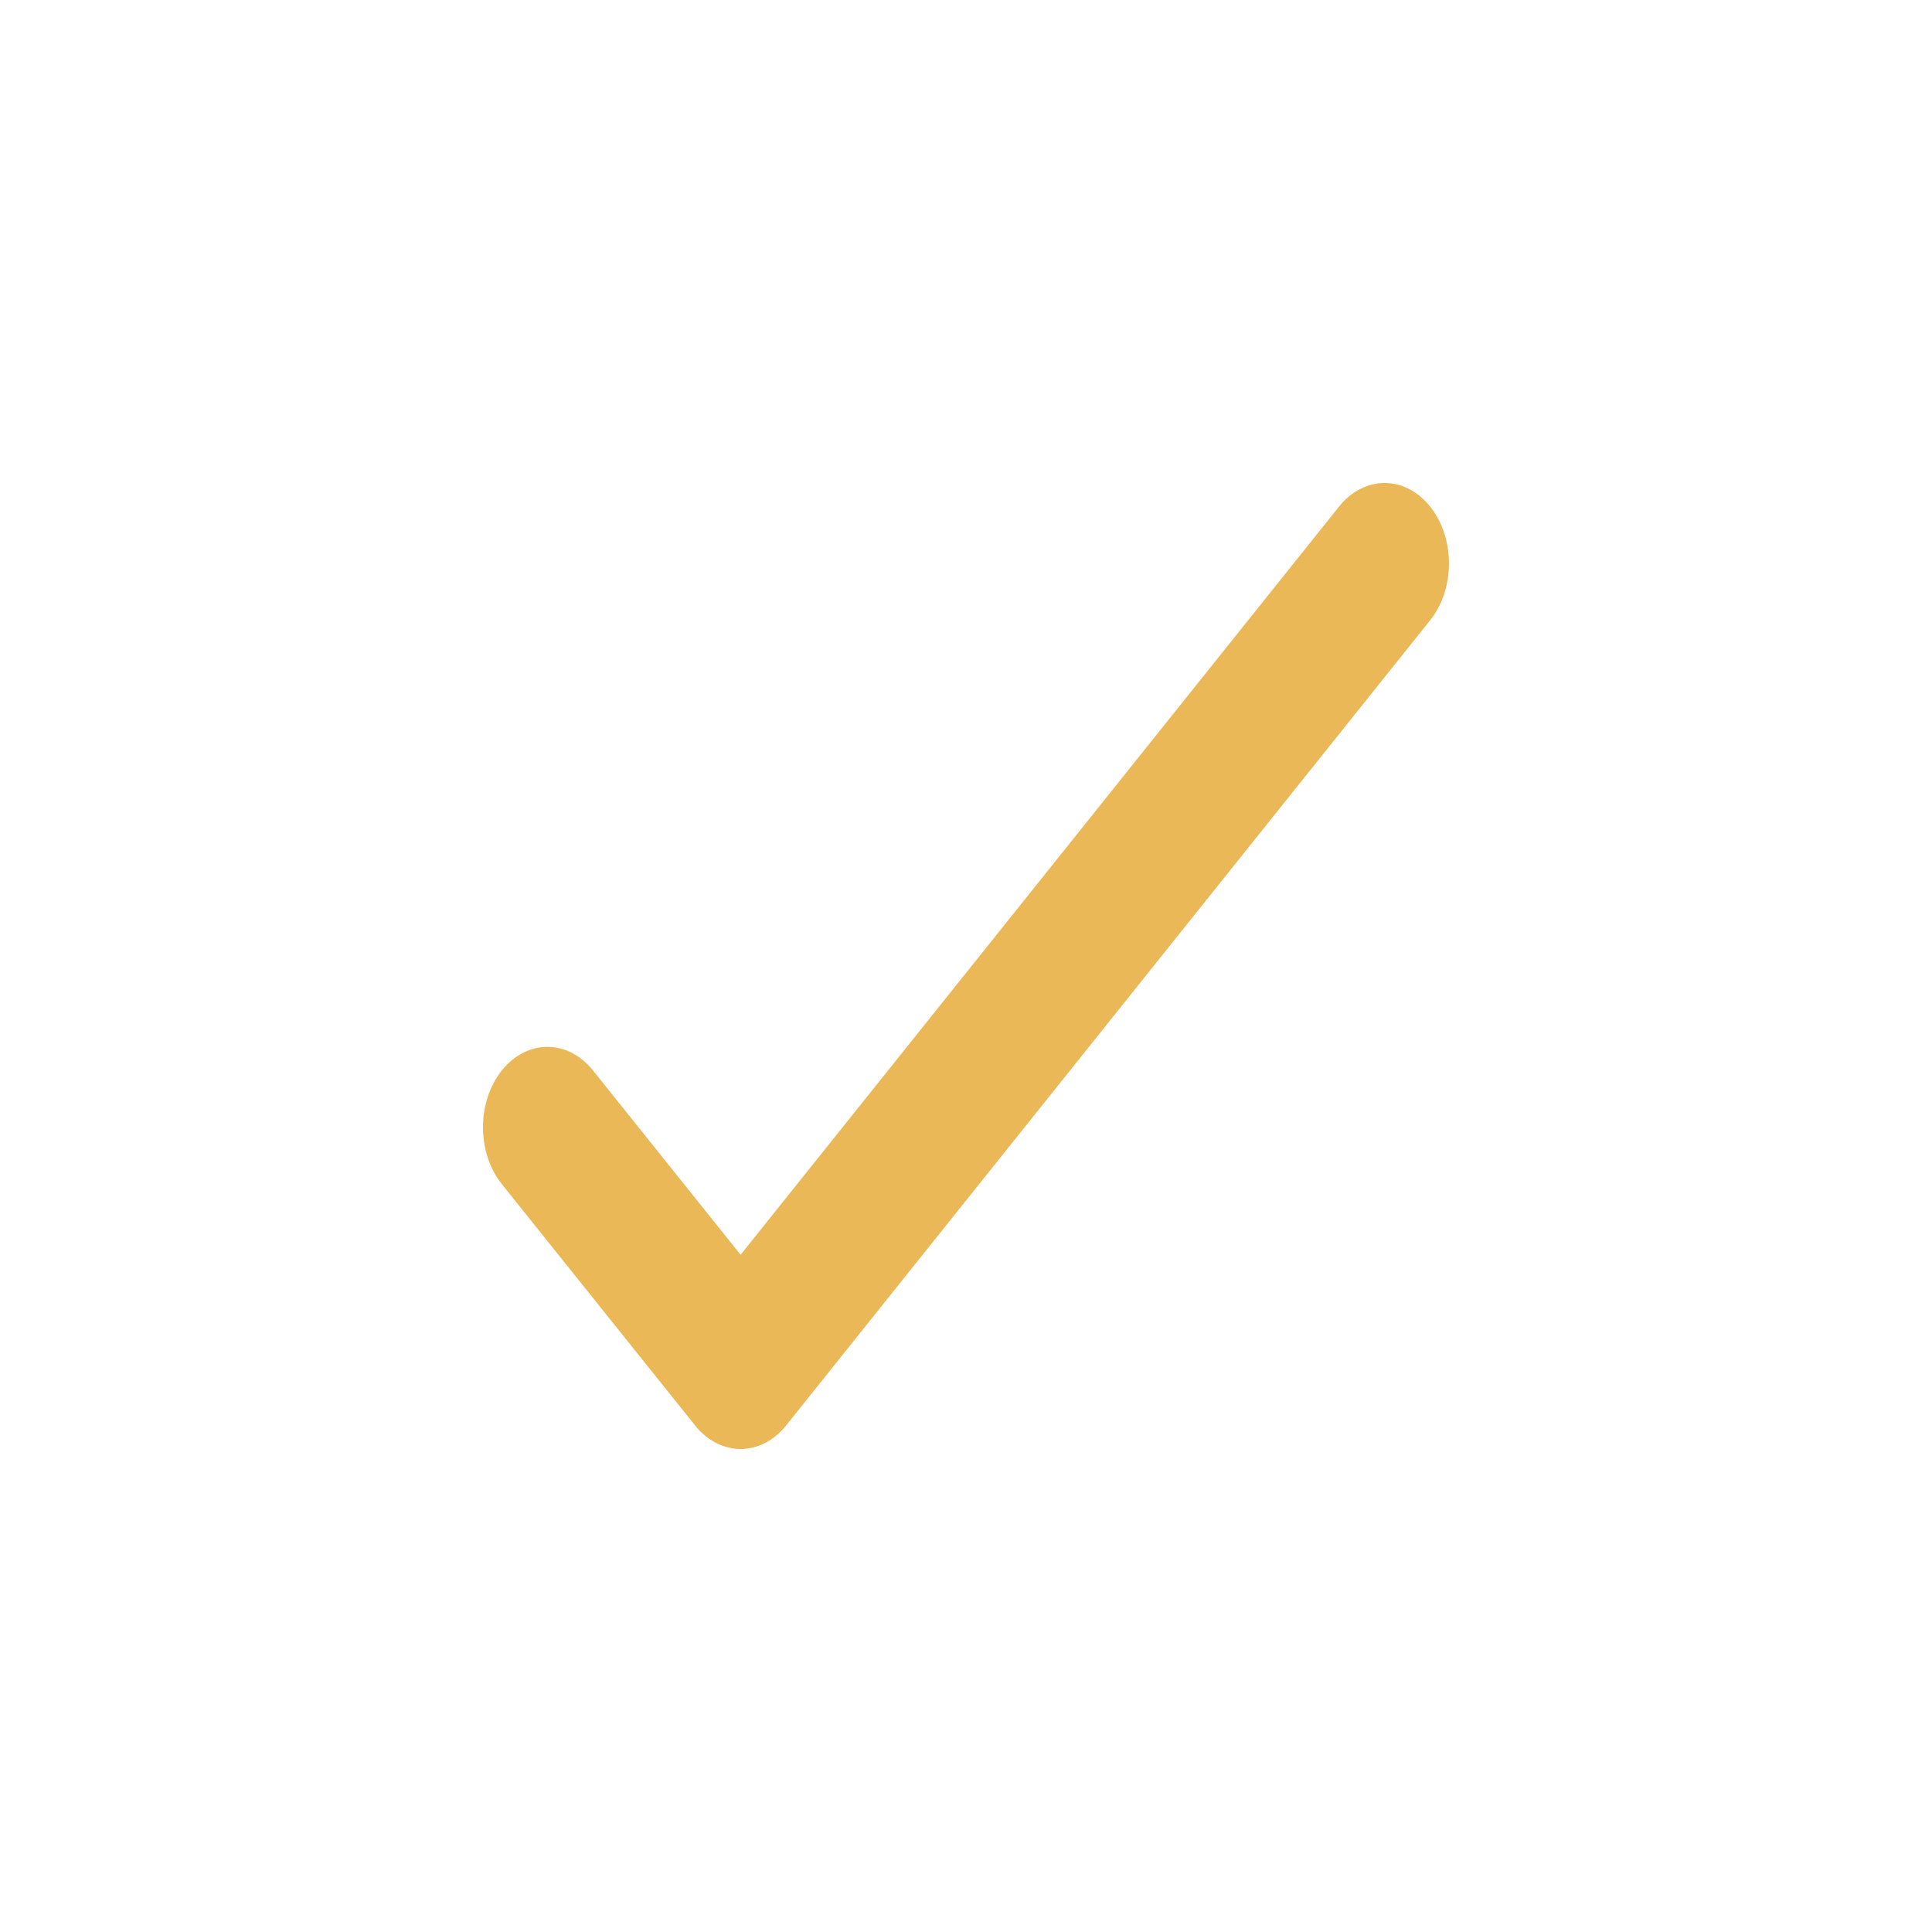 <svg width="24" height="24" viewBox="0 0 24 24" fill="none" xmlns="http://www.w3.org/2000/svg">
<g id="Frame 336836">
<path id="Vector" d="M17.766 7.705C18.078 7.315 18.078 6.682 17.765 6.292C17.453 5.902 16.946 5.903 16.634 6.293L9.2 15.587L7.366 13.297C7.053 12.907 6.547 12.907 6.234 13.297C5.922 13.687 5.922 14.32 6.234 14.71L8.634 17.707C8.784 17.895 8.988 18 9.2 18C9.412 18 9.616 17.895 9.766 17.707L17.766 7.705Z" fill="#EBB858"/>
</g>
</svg>
